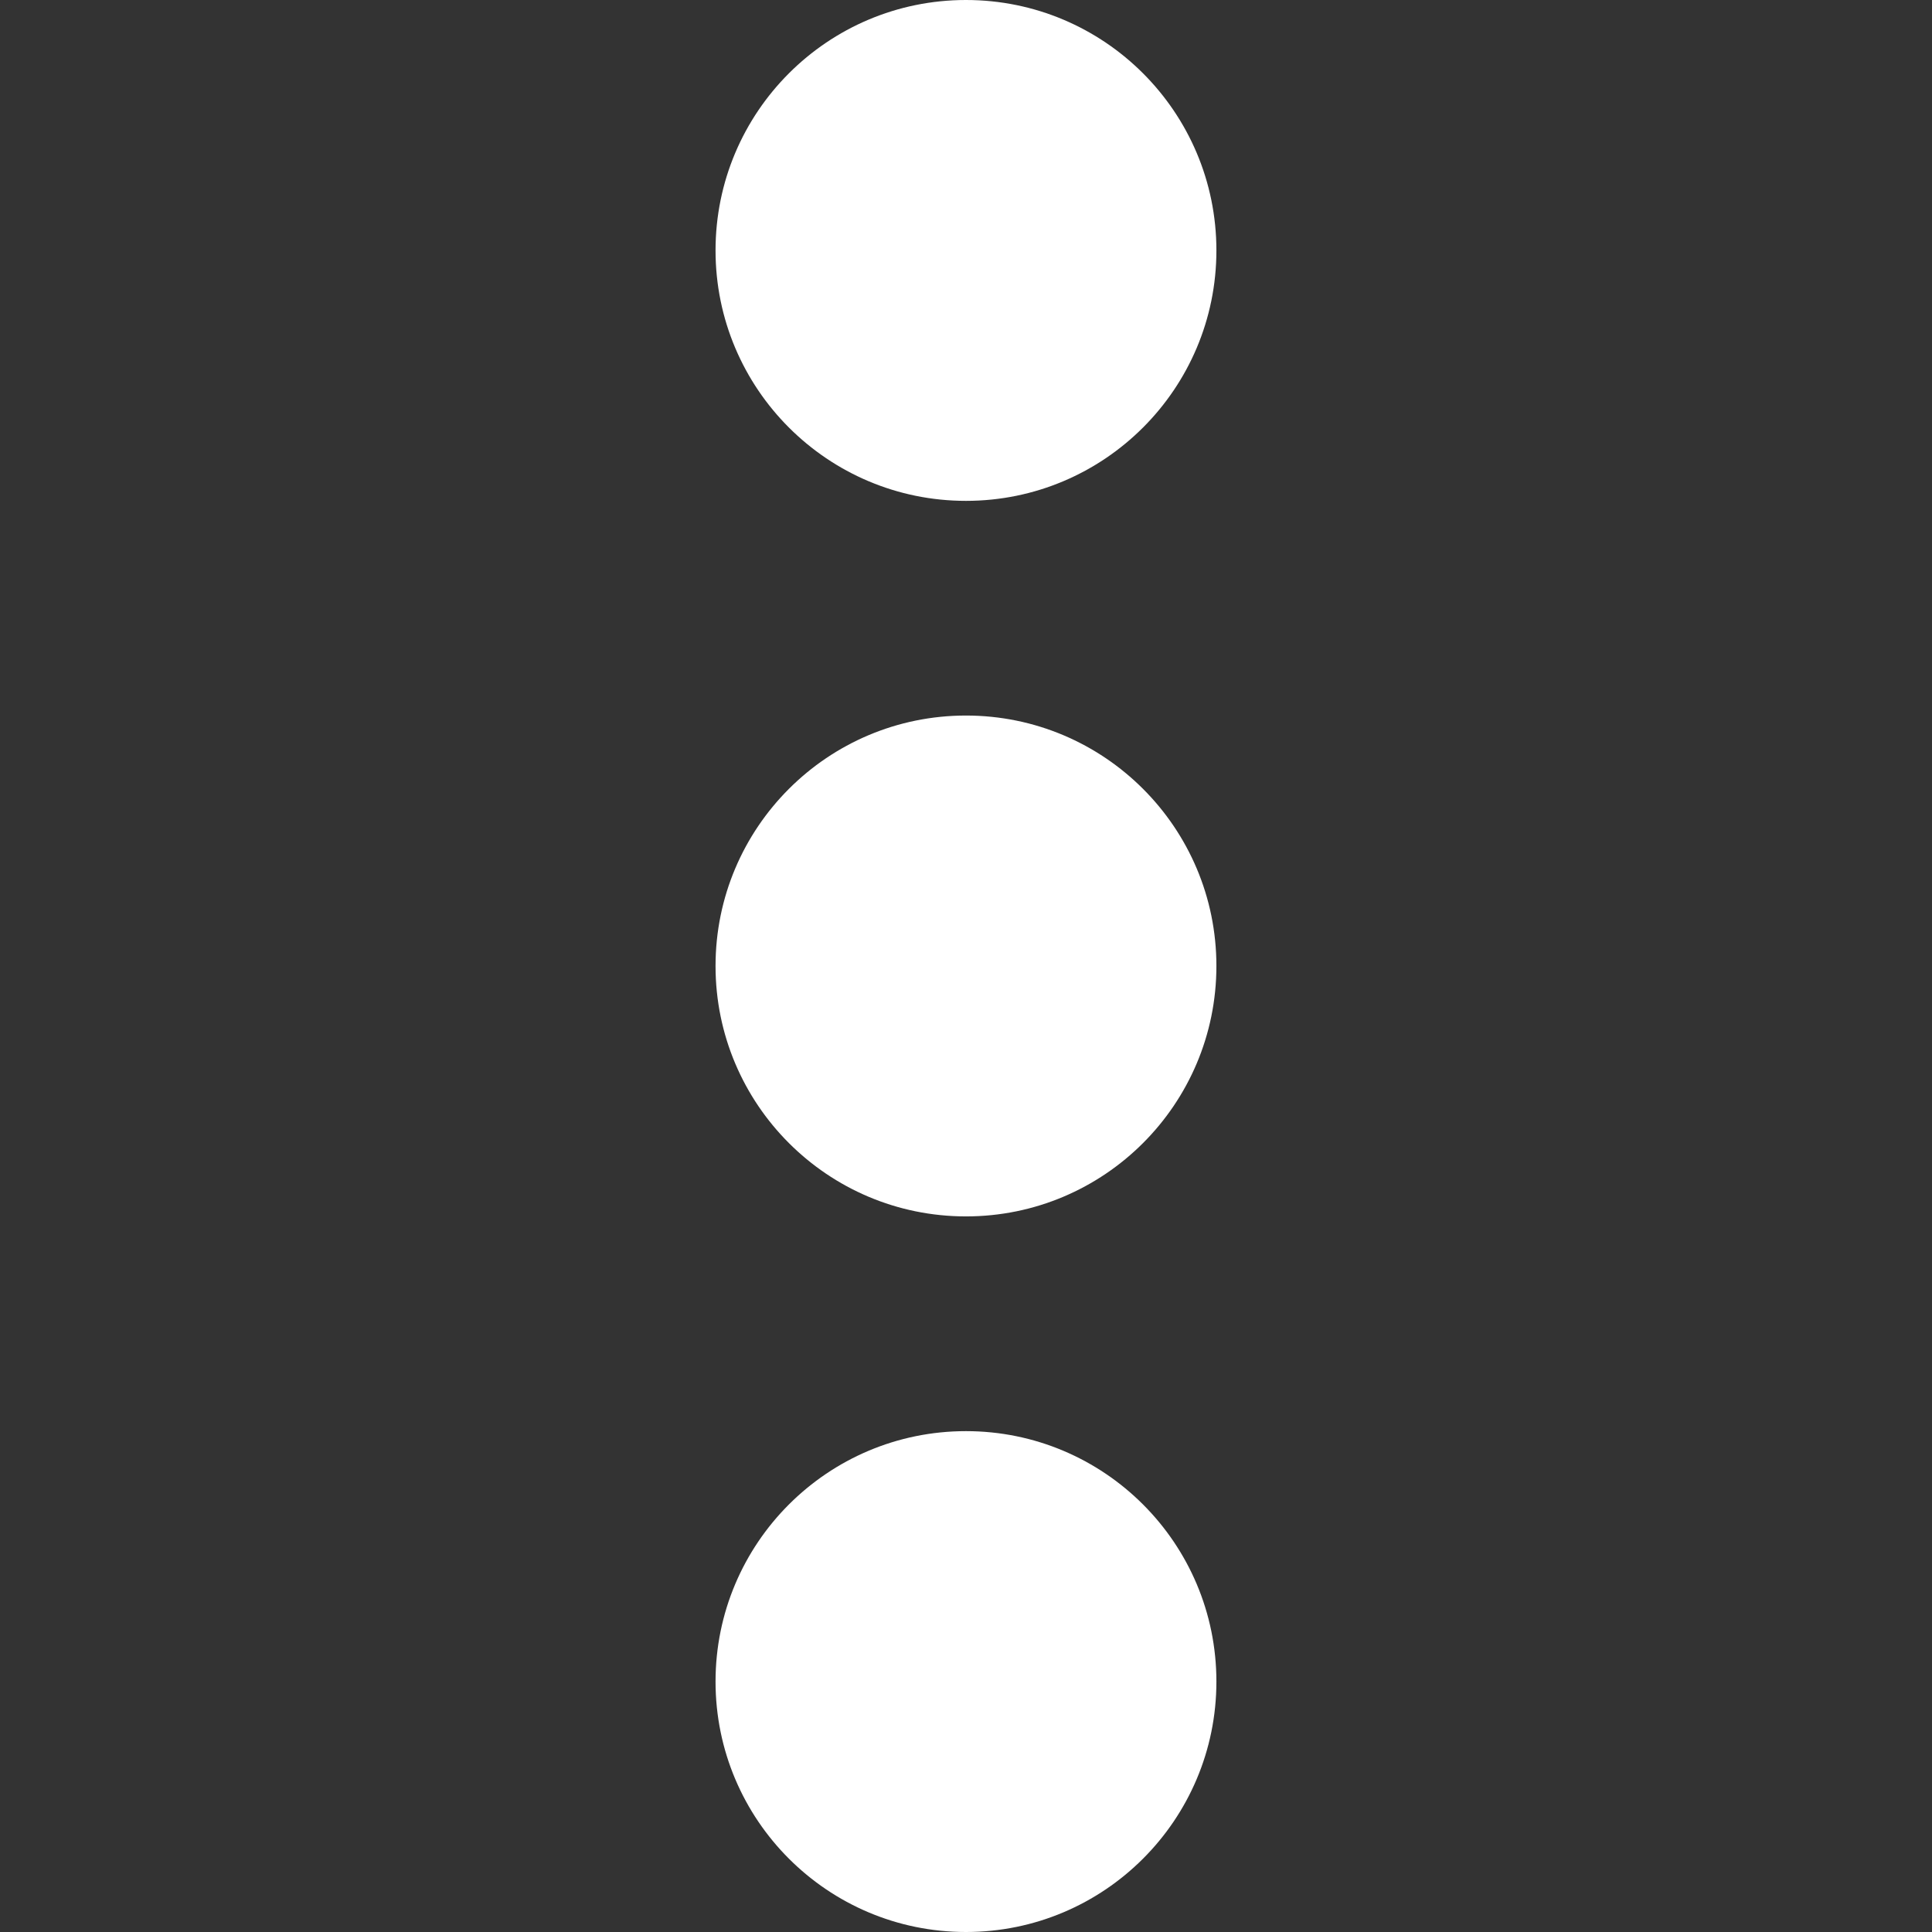 <?xml version="1.0" encoding="UTF-8"?>
<svg width="512" height="512" version="1.1" viewBox="0 0 135.47 135.47" xmlns="http://www.w3.org/2000/svg">
    <rect x="0" y="0" width="135.47" height="135.47" fill="#333333" stroke="none"/>
    <g fill="#fff">
        <circle cx="67.733" cy="17.56" r="17.56" />
        <circle cx="67.733" cy="67.733" r="17.56" />
        <circle cx="67.733" cy="117.91" r="17.56" />
    </g>
</svg>